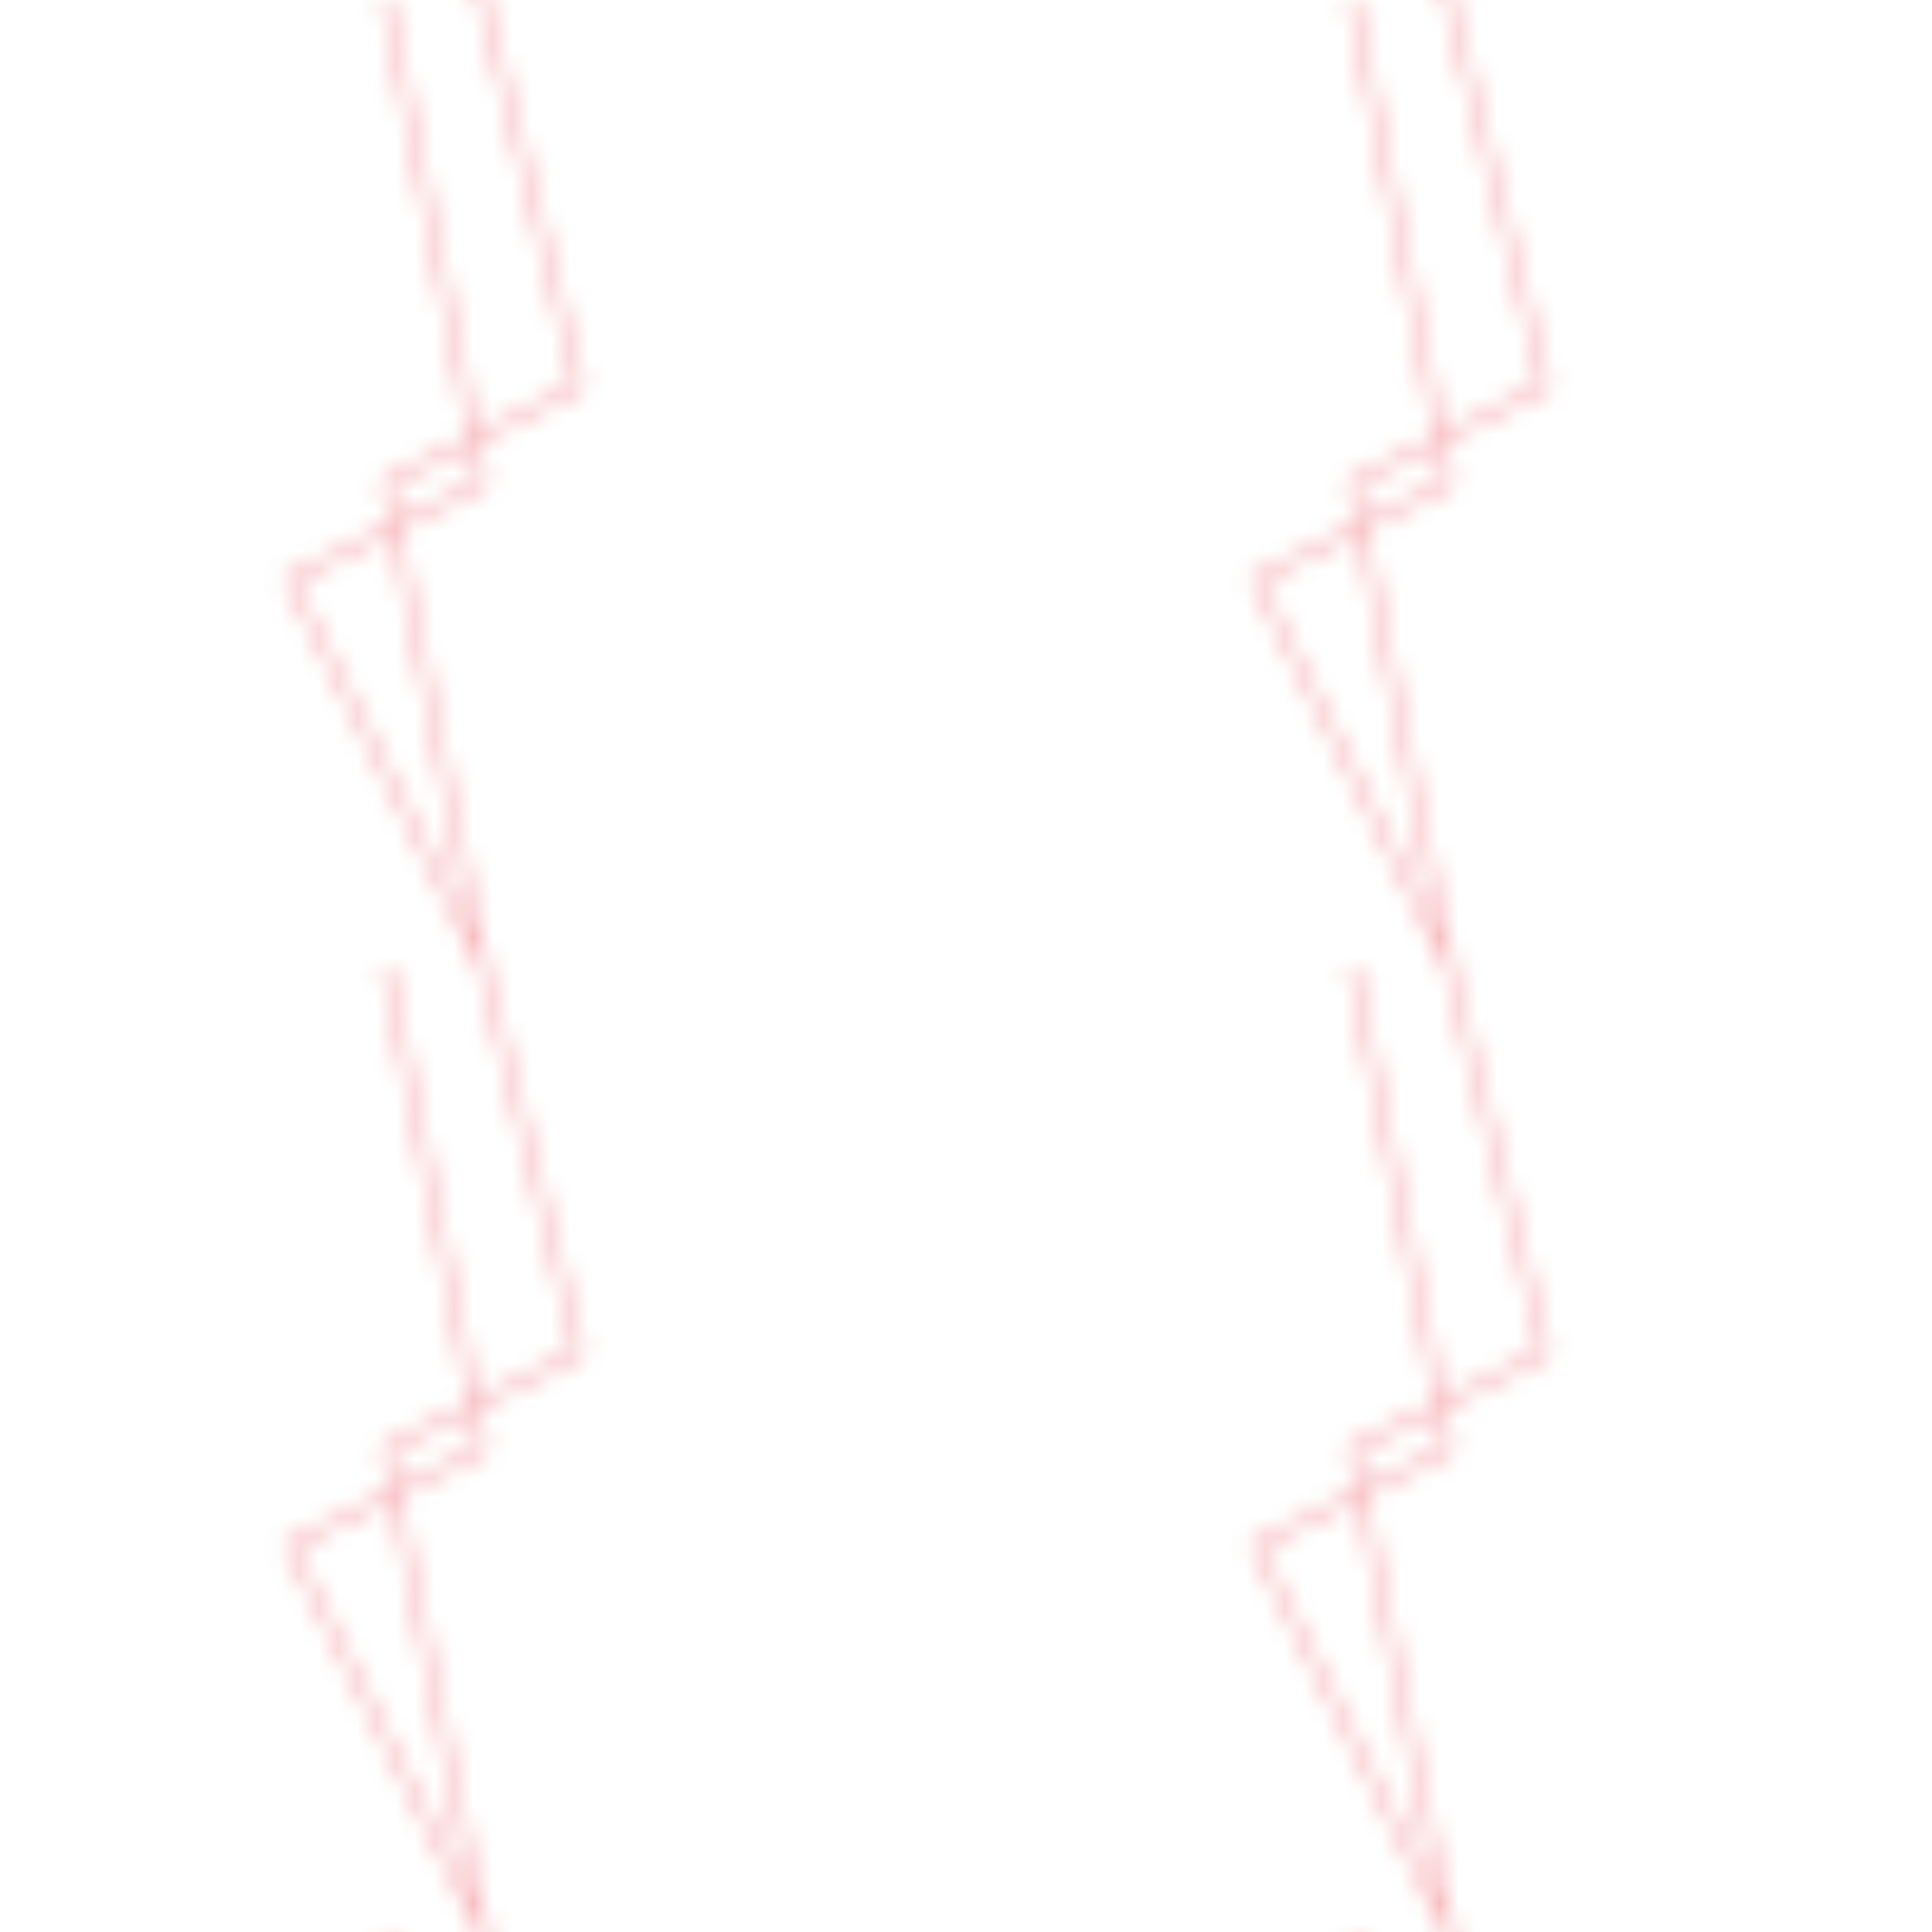 <?xml version="1.0" encoding="UTF-8"?>
<svg width="100" height="100" viewBox="0 0 100 100" xmlns="http://www.w3.org/2000/svg">
    <defs>
        <pattern id="lightning" x="0" y="0" width="50" height="50" patternUnits="userSpaceOnUse">
            <path d="M25,0 L30,20 L20,25 L25,50 L15,30 L25,25 L20,0" 
                  fill="none" 
                  stroke="rgba(229, 9, 20, 0.3)" 
                  stroke-width="0.5"
            />
        </pattern>
    </defs>
    <rect width="100" height="100" fill="url(#lightning)" />
</svg> 